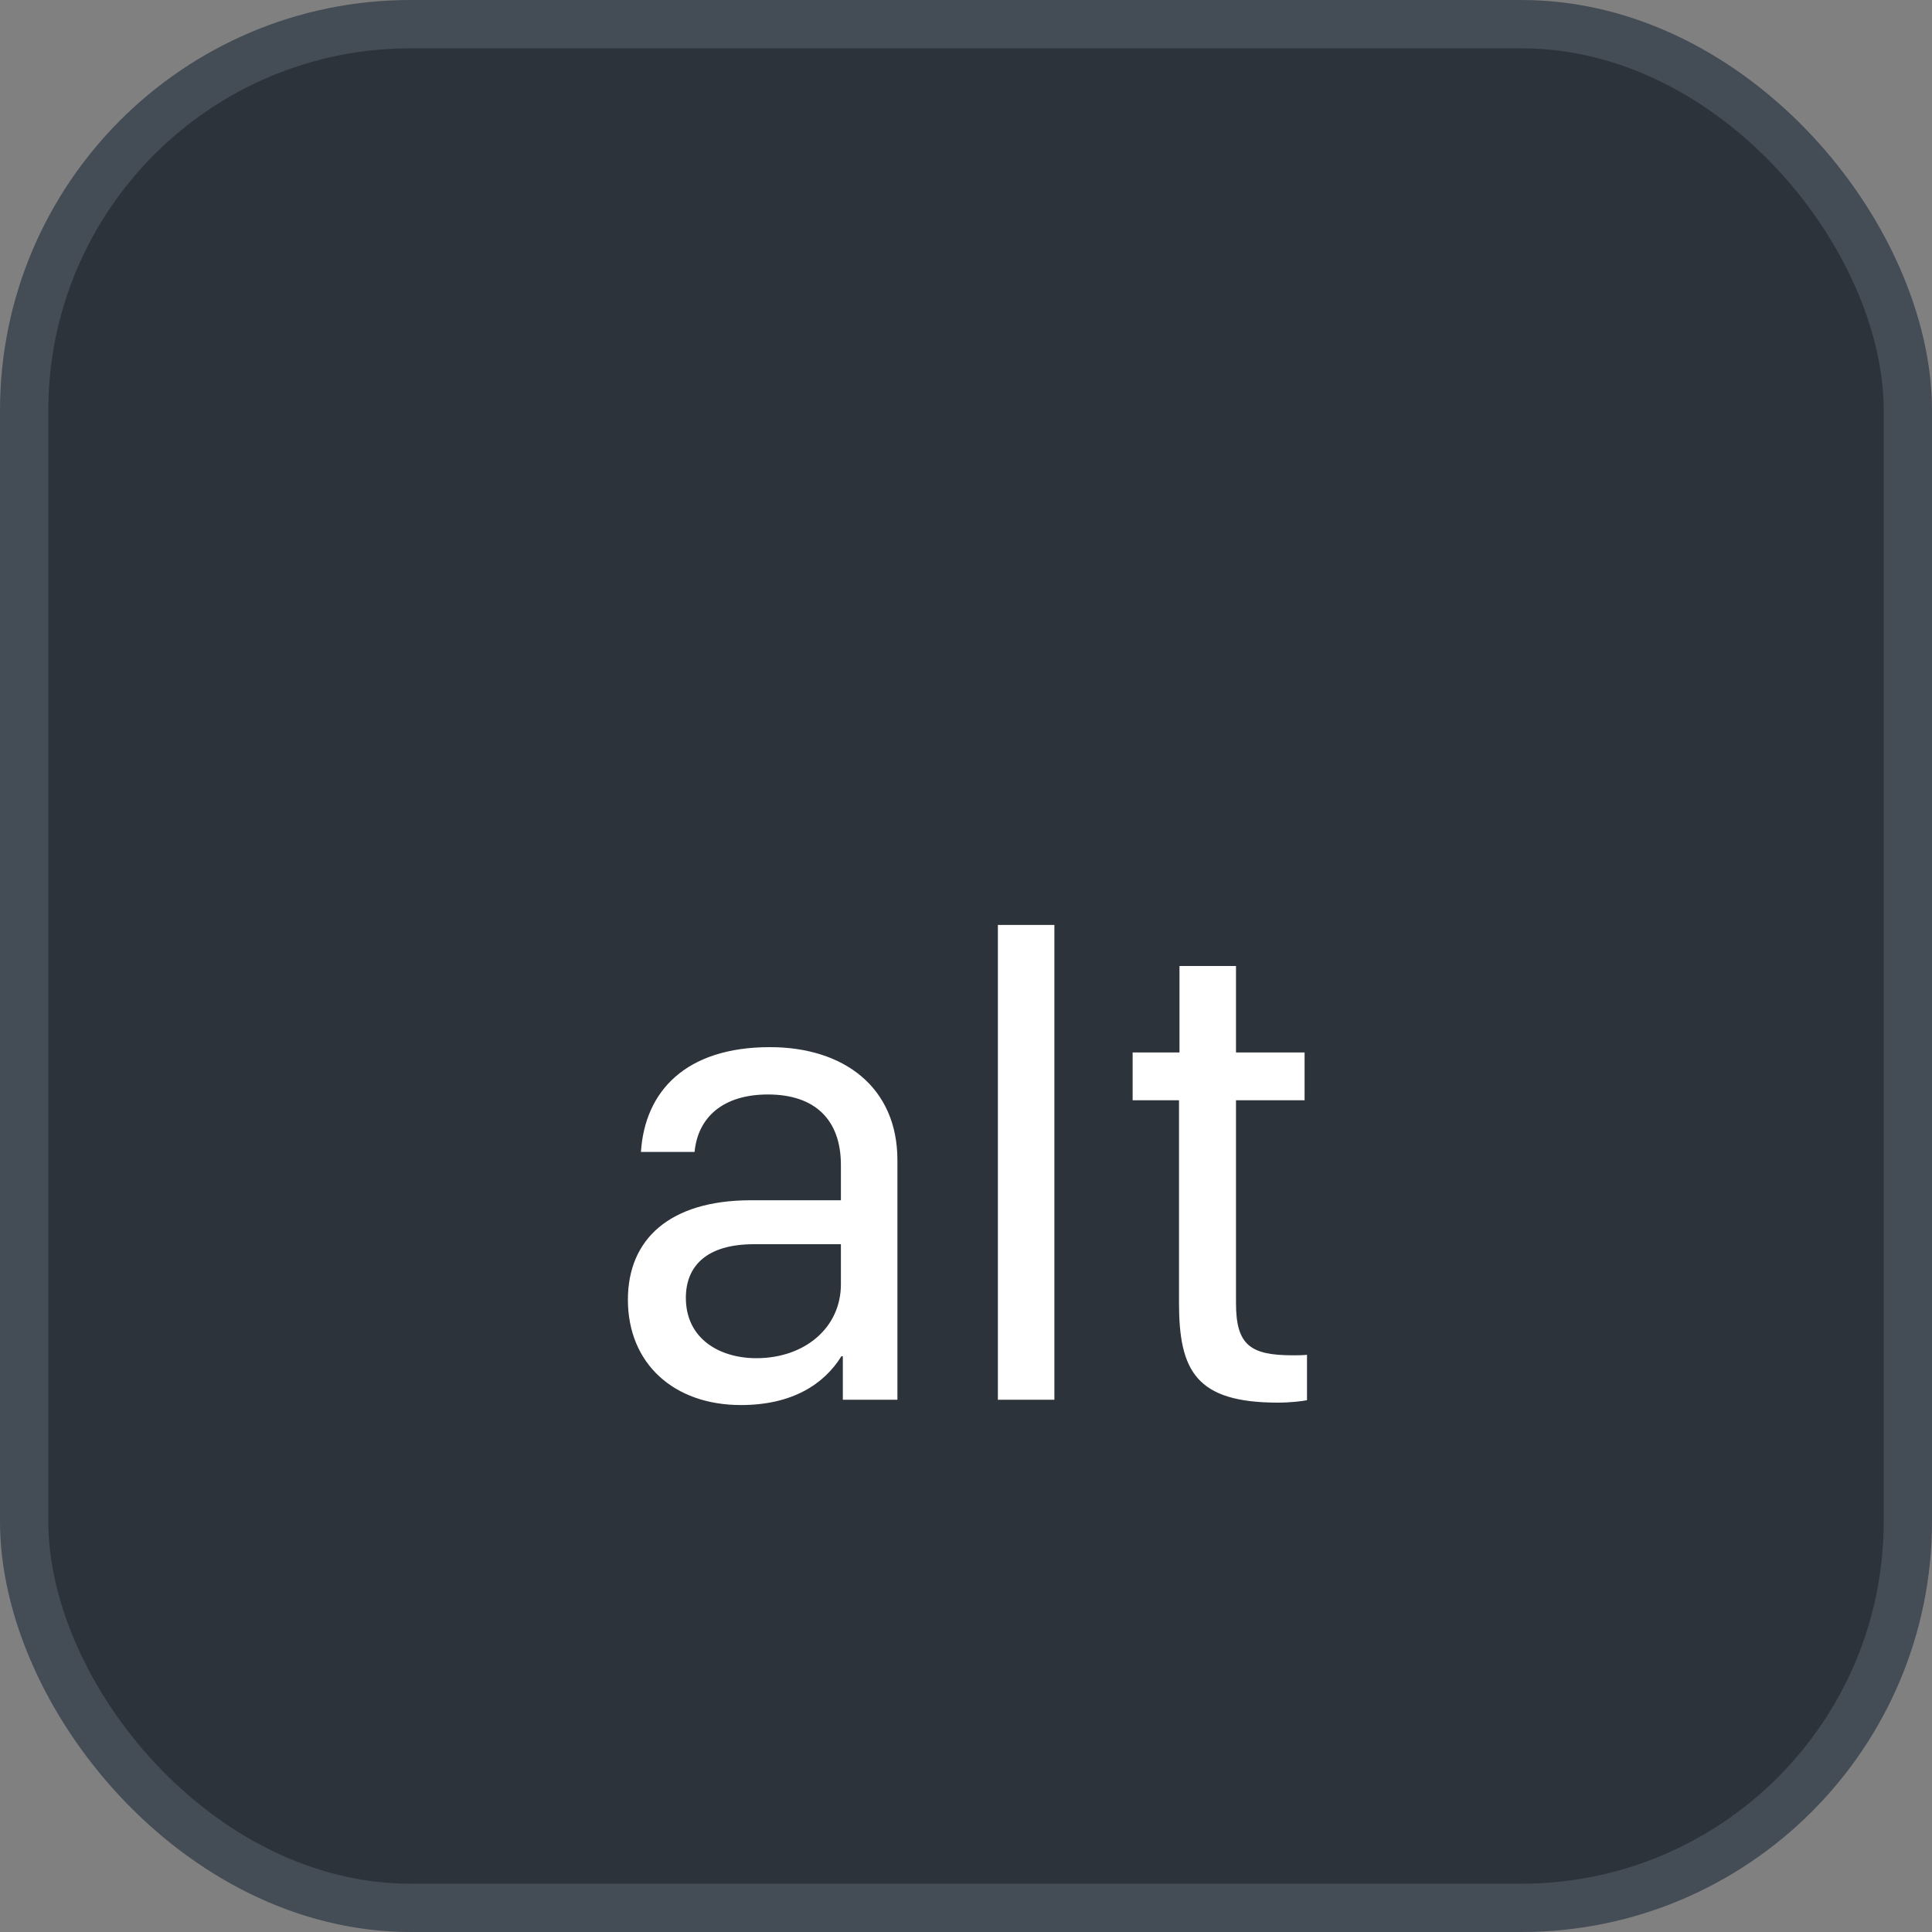 <svg xmlns="http://www.w3.org/2000/svg" version="1.1" xmlns:xlink="http://www.w3.org/1999/xlink" xmlns:svgjs="http://svgjs.com/svgjs" width="40" height="40"><rect width="100%" height="100%" fill="#808080" stroke="none"/><svg id="SvgjsSvg1002" style="overflow: hidden; top: -100%; left: -100%; position: absolute; opacity: 0;" width="2" height="0" focusable="false"><polyline id="SvgjsPolyline1003" points="0,0"></polyline><path id="SvgjsPath1004" d="M0 0 "></path></svg><defs id="SvgjsDefs2478"></defs><rect id="SvgjsRect2479" width="39" height="39" x="0.5" y="0.5" rx="8" ry="8" fill="#2d333b" stroke-opacity="1" stroke="#444c56" stroke-width="1"></rect><path id="SvgjsPath2480" d="M17.42 28.08L17.45 28.08L17.45 28.98L18.58 28.98L18.58 24.02C18.58 22.51 17.47 21.68 15.94 21.68C14.20 21.68 13.35 22.59 13.27 23.85L14.38 23.85C14.45 23.13 14.97 22.66 15.90 22.66C16.87 22.66 17.41 23.18 17.41 24.12L17.41 24.85L15.52 24.85C13.87 24.86 13.00 25.65 13.00 26.91C13.00 28.23 13.95 29.09 15.34 29.09C16.40 29.09 17.06 28.66 17.42 28.08ZM15.66 28.12C14.90 28.12 14.20 27.72 14.20 26.87C14.20 26.22 14.62 25.76 15.61 25.76L17.41 25.76L17.41 26.59C17.41 27.49 16.66 28.12 15.66 28.12ZM20.66 28.98L21.83 28.98L21.83 19.15L20.66 19.15ZM24.42 21.79L23.45 21.79L23.45 22.78L24.41 22.78L24.41 26.97C24.41 28.38 24.76 29.04 26.46 29.04C26.71 29.04 26.96 29.01 27.06 28.99L27.06 28.05C26.96 28.06 26.87 28.06 26.76 28.06C25.88 28.06 25.59 27.84 25.59 26.98L25.59 22.78L27.01 22.78L27.01 21.79L25.59 21.79L25.59 20.00L24.42 20.00Z" fill="#ffffff"></path></svg>